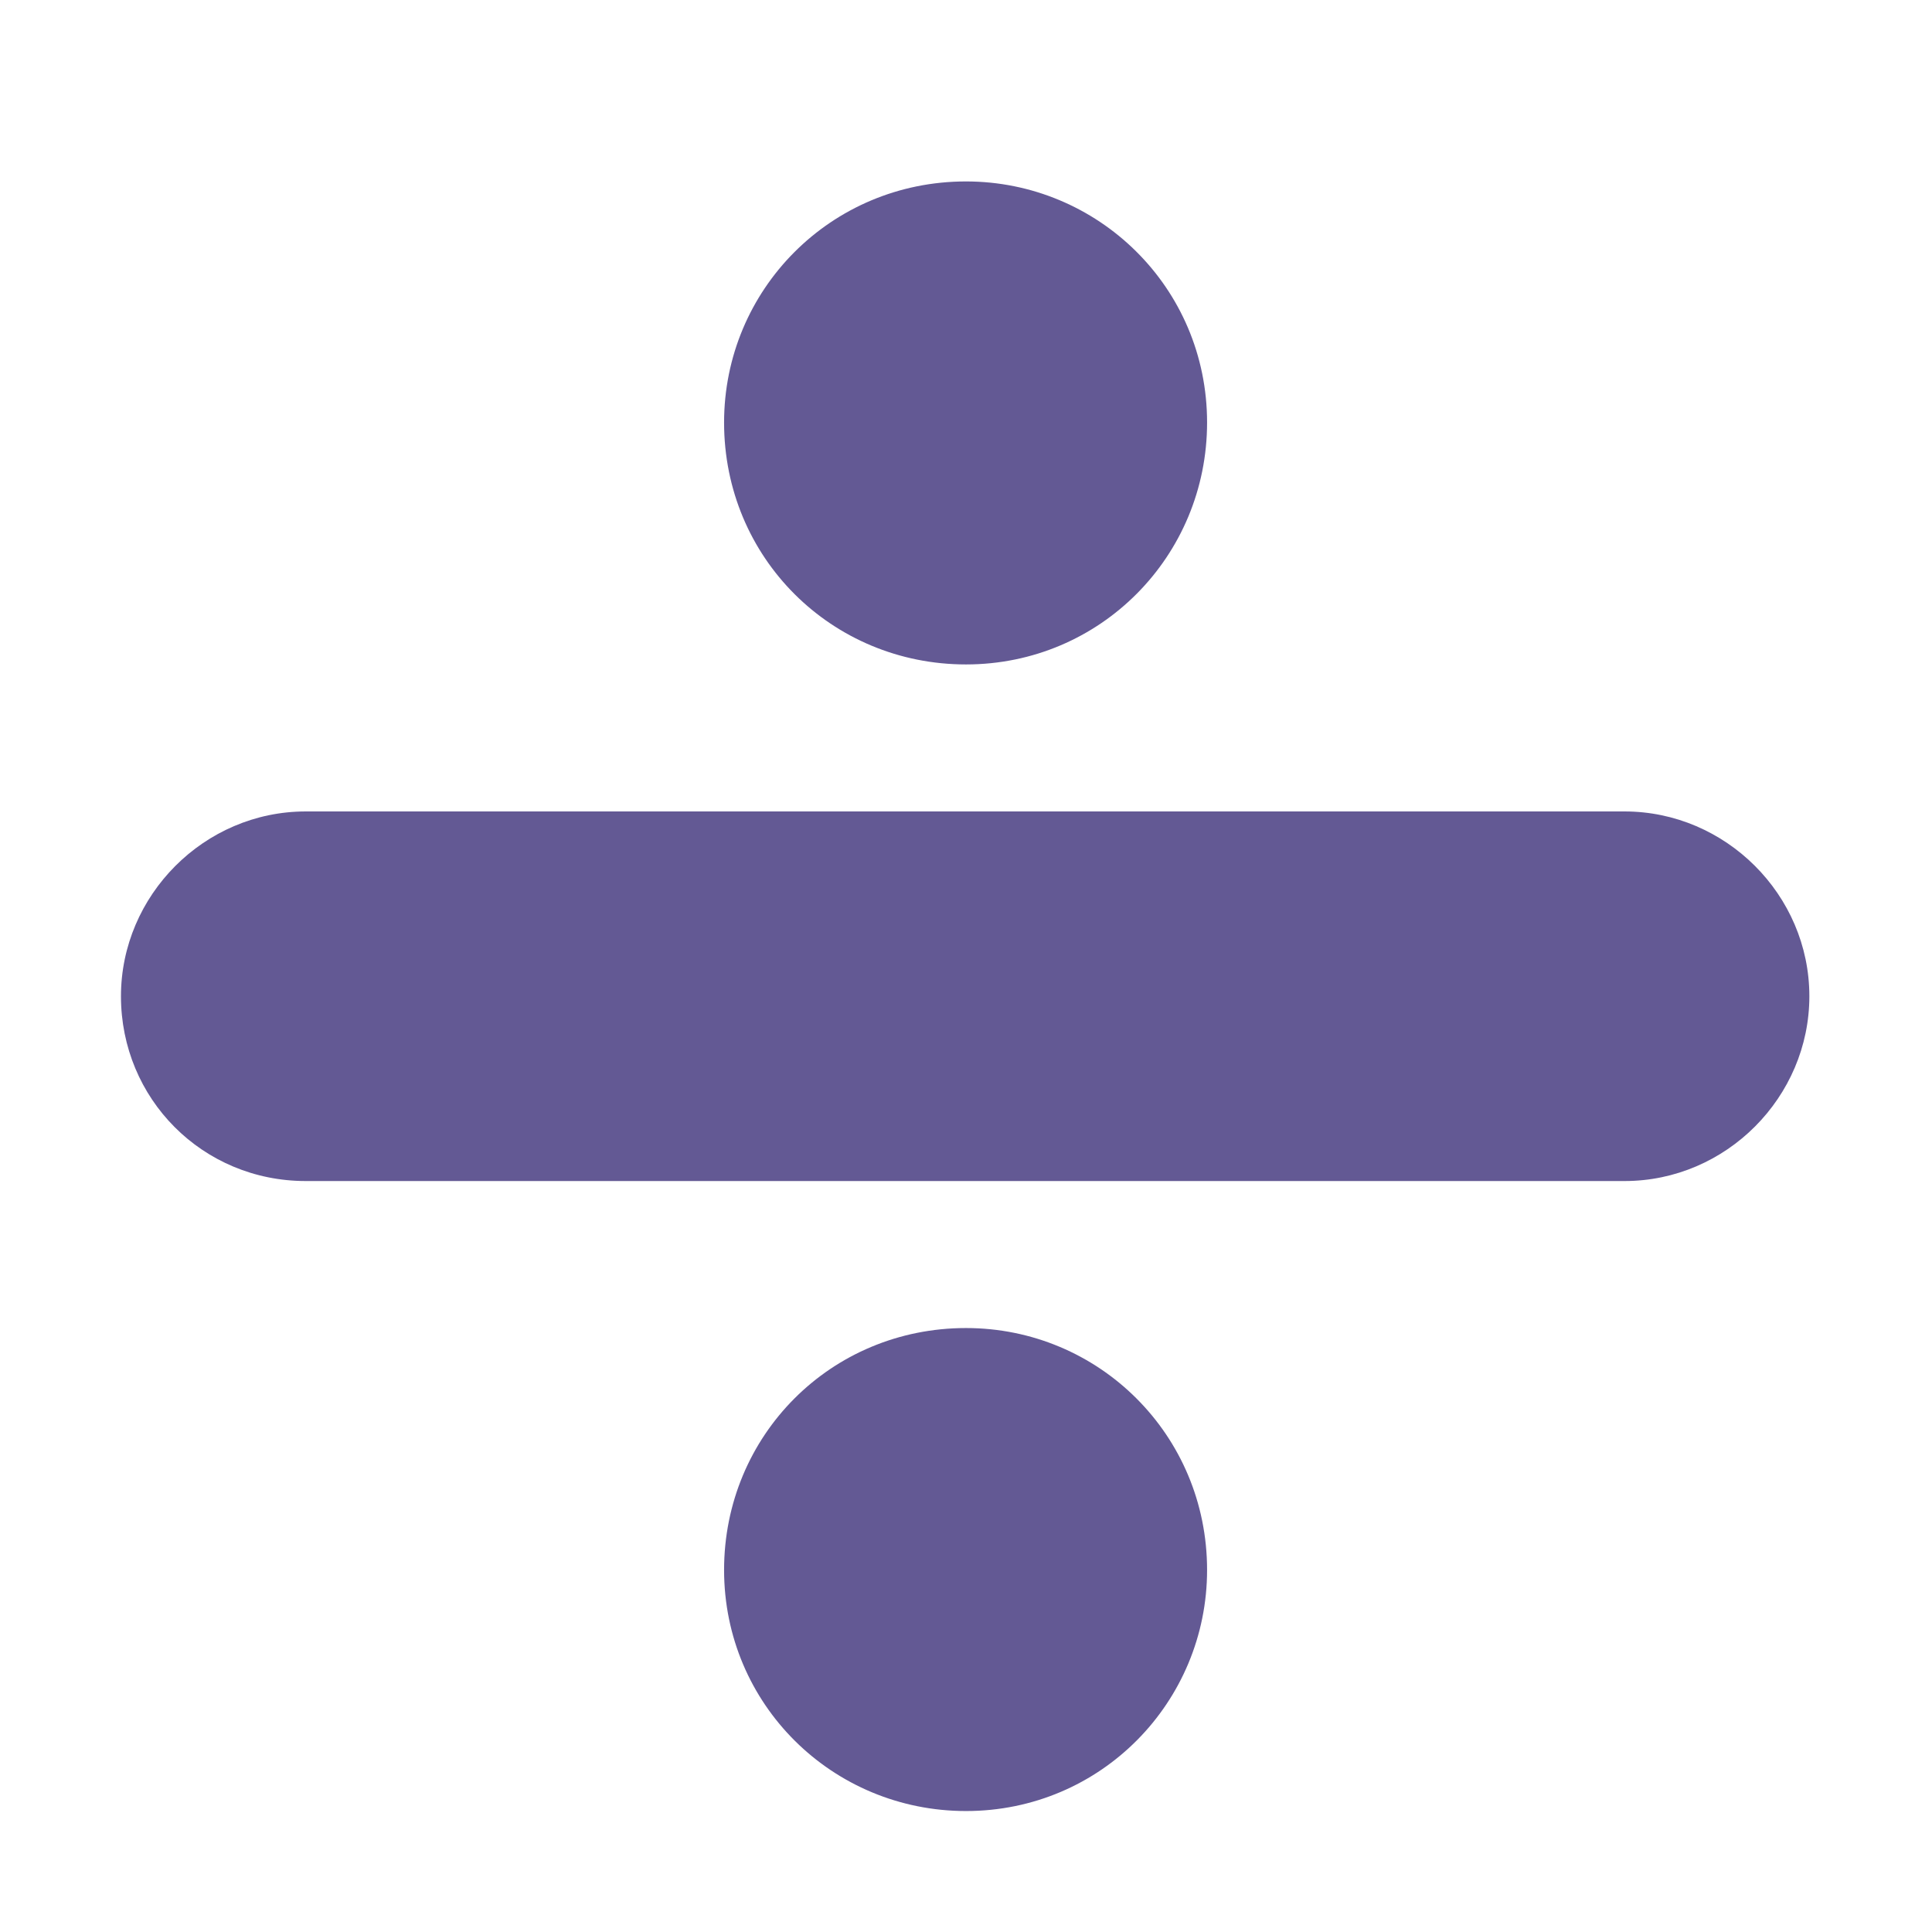 <svg version="1.1" xmlns="http://www.w3.org/2000/svg" viewBox="0 0 2300 2300"><g transform="scale(1,-1) translate(-256, -1869)">
		<path d="M1406-287c161 0 287 130 287 287 0 161-129 288-287 288-161 0-288-128-288-288 0-160 129-287 288-287 z M2190 463c121 0 220 100 220 220 0 121-100 220-220 220l-1570 0c-121 0-220-100-220-220 0-122 97-220 220-220l1570 0 z M1406 1078c160 0 287 129 287 288 0 161-130 287-287 287-161 0-288-129-288-287 0-161 128-288 288-288 z" fill="#635994"/>
	</g></svg>
